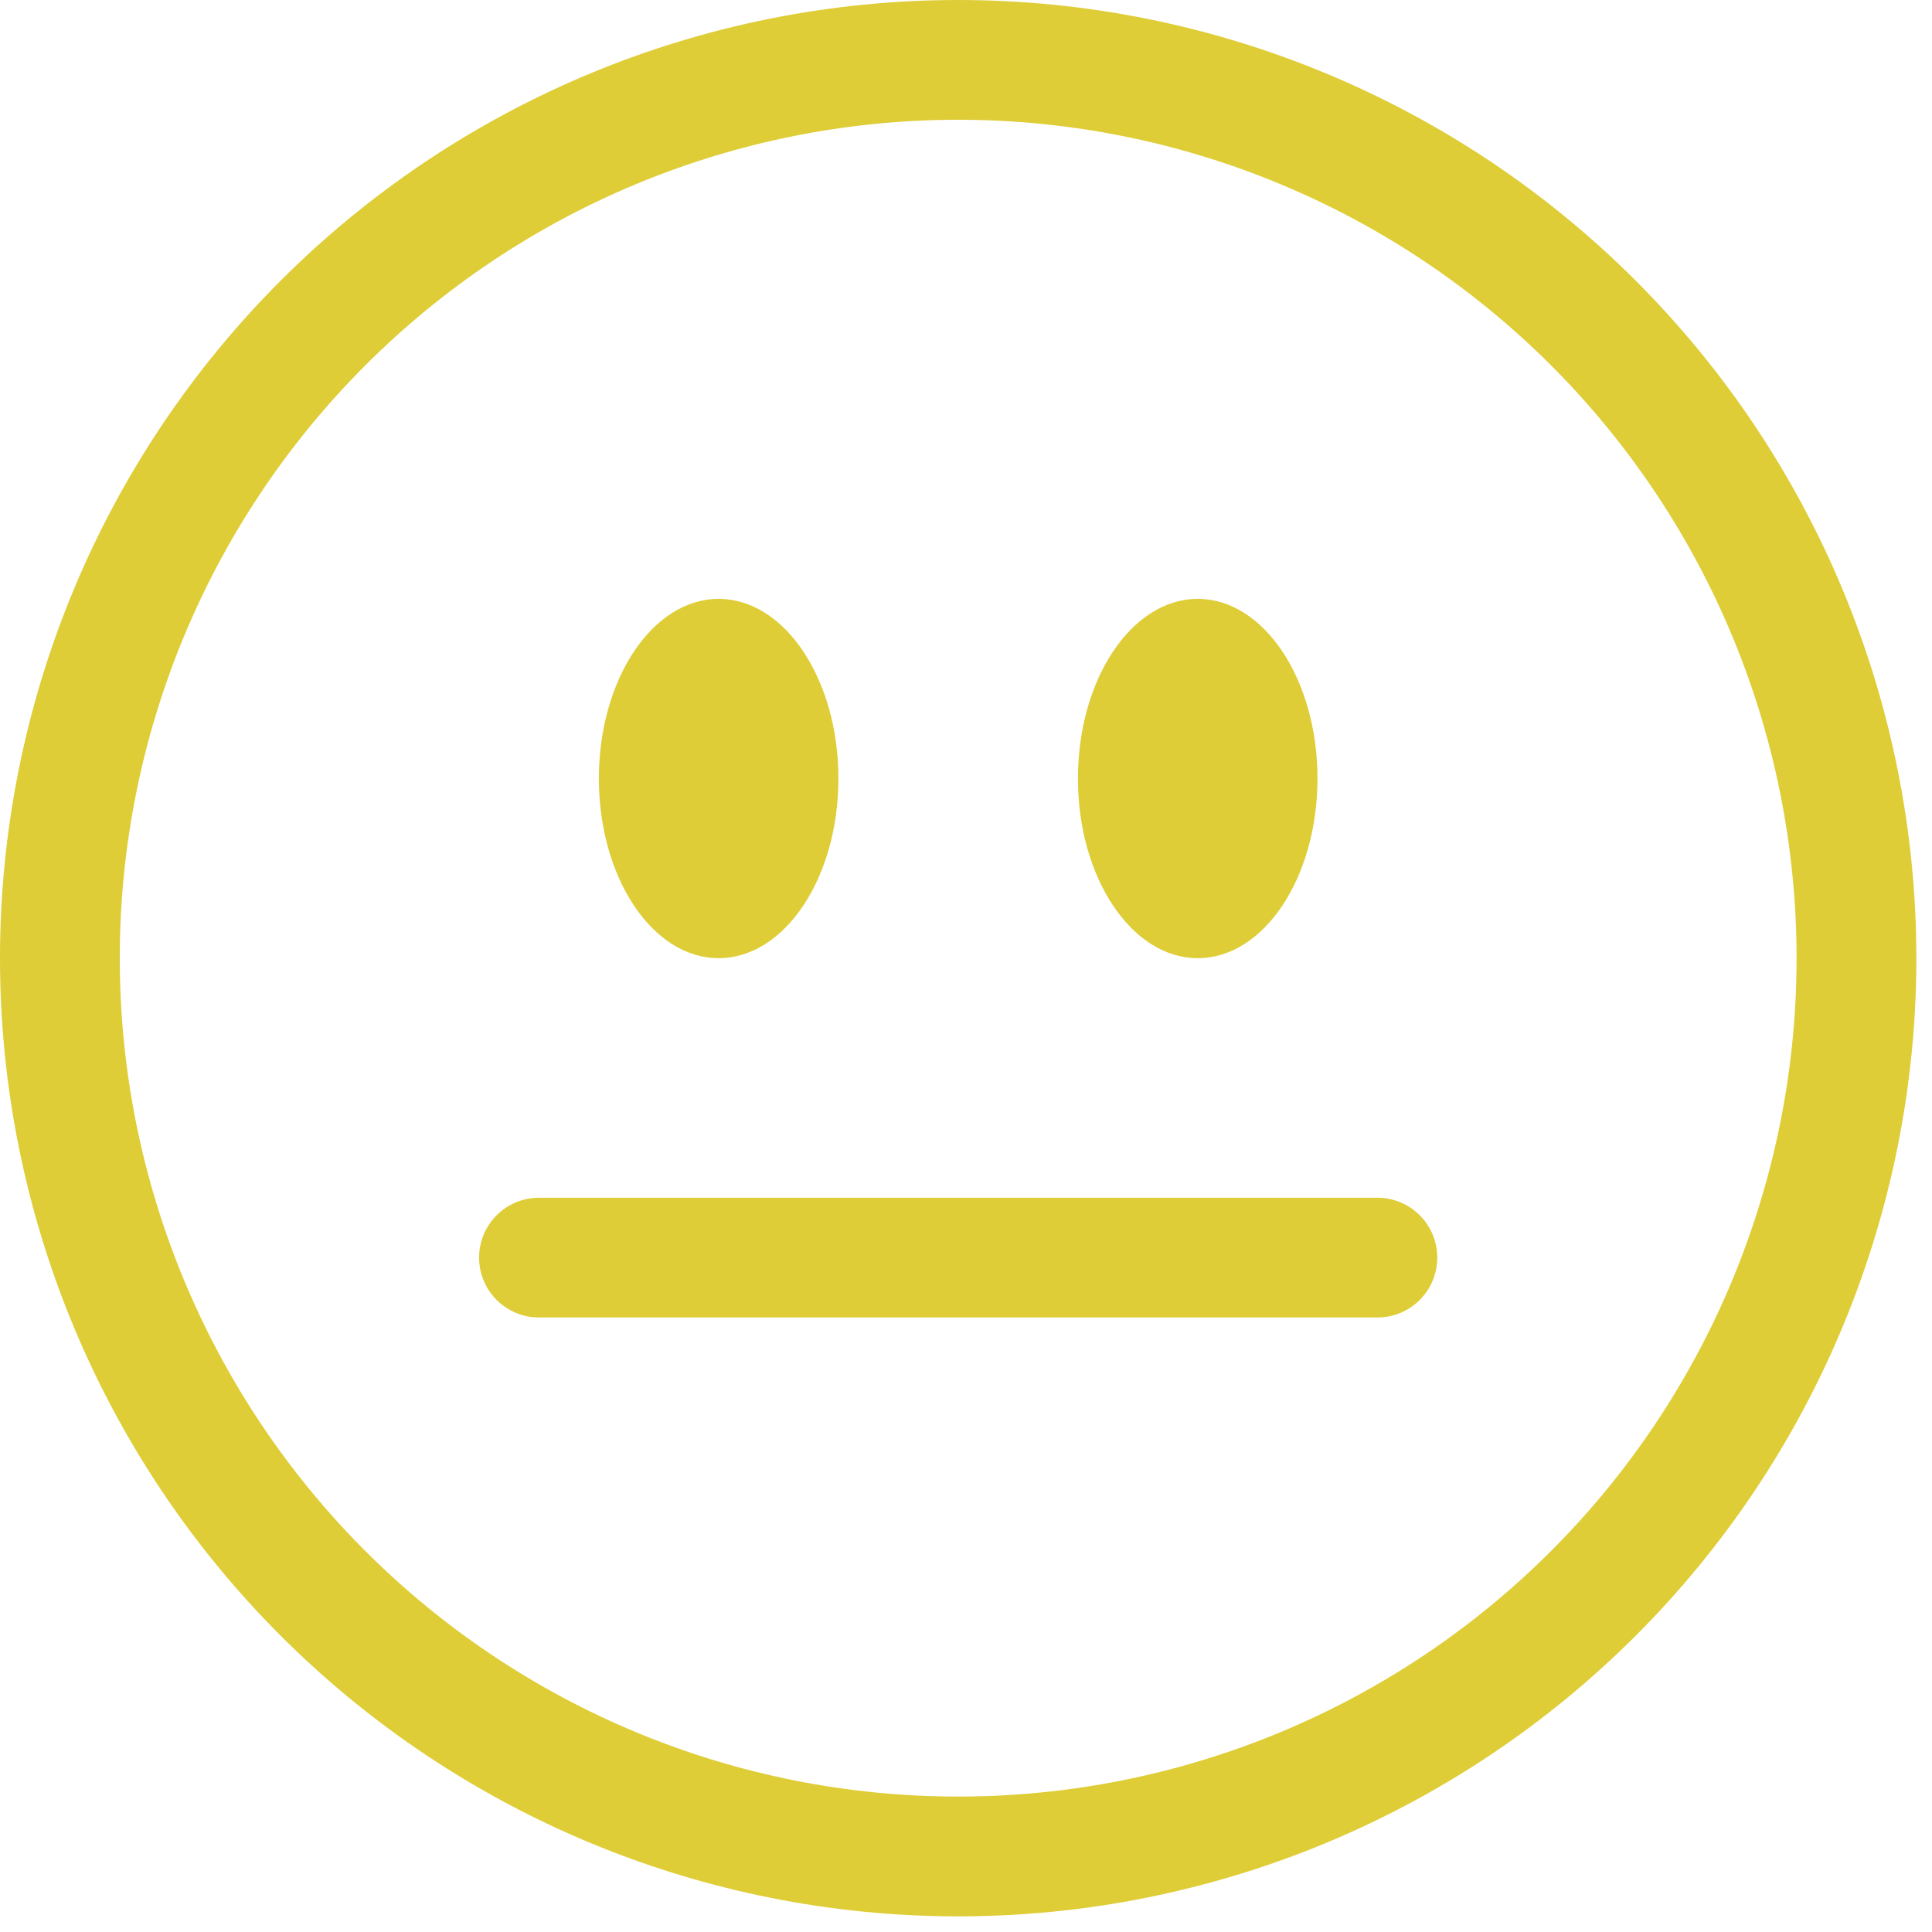 <svg width="84" height="84" viewBox="0 0 84 84" fill="none" xmlns="http://www.w3.org/2000/svg">
    <path fill-rule="evenodd" clip-rule="evenodd" d="M41.66 78.112C51.328 78.112 60.6 74.272 67.436 67.436C74.272 60.6 78.112 51.328 78.112 41.66C78.112 31.992 74.272 22.72 67.436 15.884C60.6 9.048 51.328 5.207 41.66 5.207C31.992 5.207 22.72 9.048 15.884 15.884C9.048 22.72 5.207 31.992 5.207 41.66C5.207 51.328 9.048 60.6 15.884 67.436C22.72 74.272 31.992 78.112 41.66 78.112ZM41.66 83.32C52.709 83.32 63.305 78.931 71.118 71.118C78.931 63.305 83.32 52.709 83.32 41.66C83.32 30.611 78.931 20.015 71.118 12.202C63.305 4.389 52.709 0 41.66 0C30.611 0 20.015 4.389 12.202 12.202C4.389 20.015 0 30.611 0 41.66C0 52.709 4.389 63.305 12.202 71.118C20.015 78.931 30.611 83.32 41.66 83.32Z" fill="#DECD36"/>
    <path fill-rule="evenodd" clip-rule="evenodd" d="M20.83 54.679C20.83 53.988 21.104 53.326 21.593 52.838C22.081 52.349 22.743 52.075 23.434 52.075H59.886C60.577 52.075 61.239 52.349 61.727 52.838C62.216 53.326 62.49 53.988 62.49 54.679C62.49 55.369 62.216 56.032 61.727 56.52C61.239 57.008 60.577 57.282 59.886 57.282H23.434C22.743 57.282 22.081 57.008 21.593 56.52C21.104 56.032 20.83 55.369 20.83 54.679Z" fill="#DECD36"/>
    <path d="M36.453 33.849C36.453 38.161 34.12 41.66 31.245 41.66C28.37 41.66 26.038 38.161 26.038 33.849C26.038 29.537 28.37 26.038 31.245 26.038C34.12 26.038 36.453 29.537 36.453 33.849ZM57.282 33.849C57.282 38.161 54.95 41.66 52.075 41.66C49.2 41.66 46.867 38.161 46.867 33.849C46.867 29.537 49.2 26.038 52.075 26.038C54.95 26.038 57.282 29.537 57.282 33.849Z" fill="#DECD36"/>
    </svg>
    